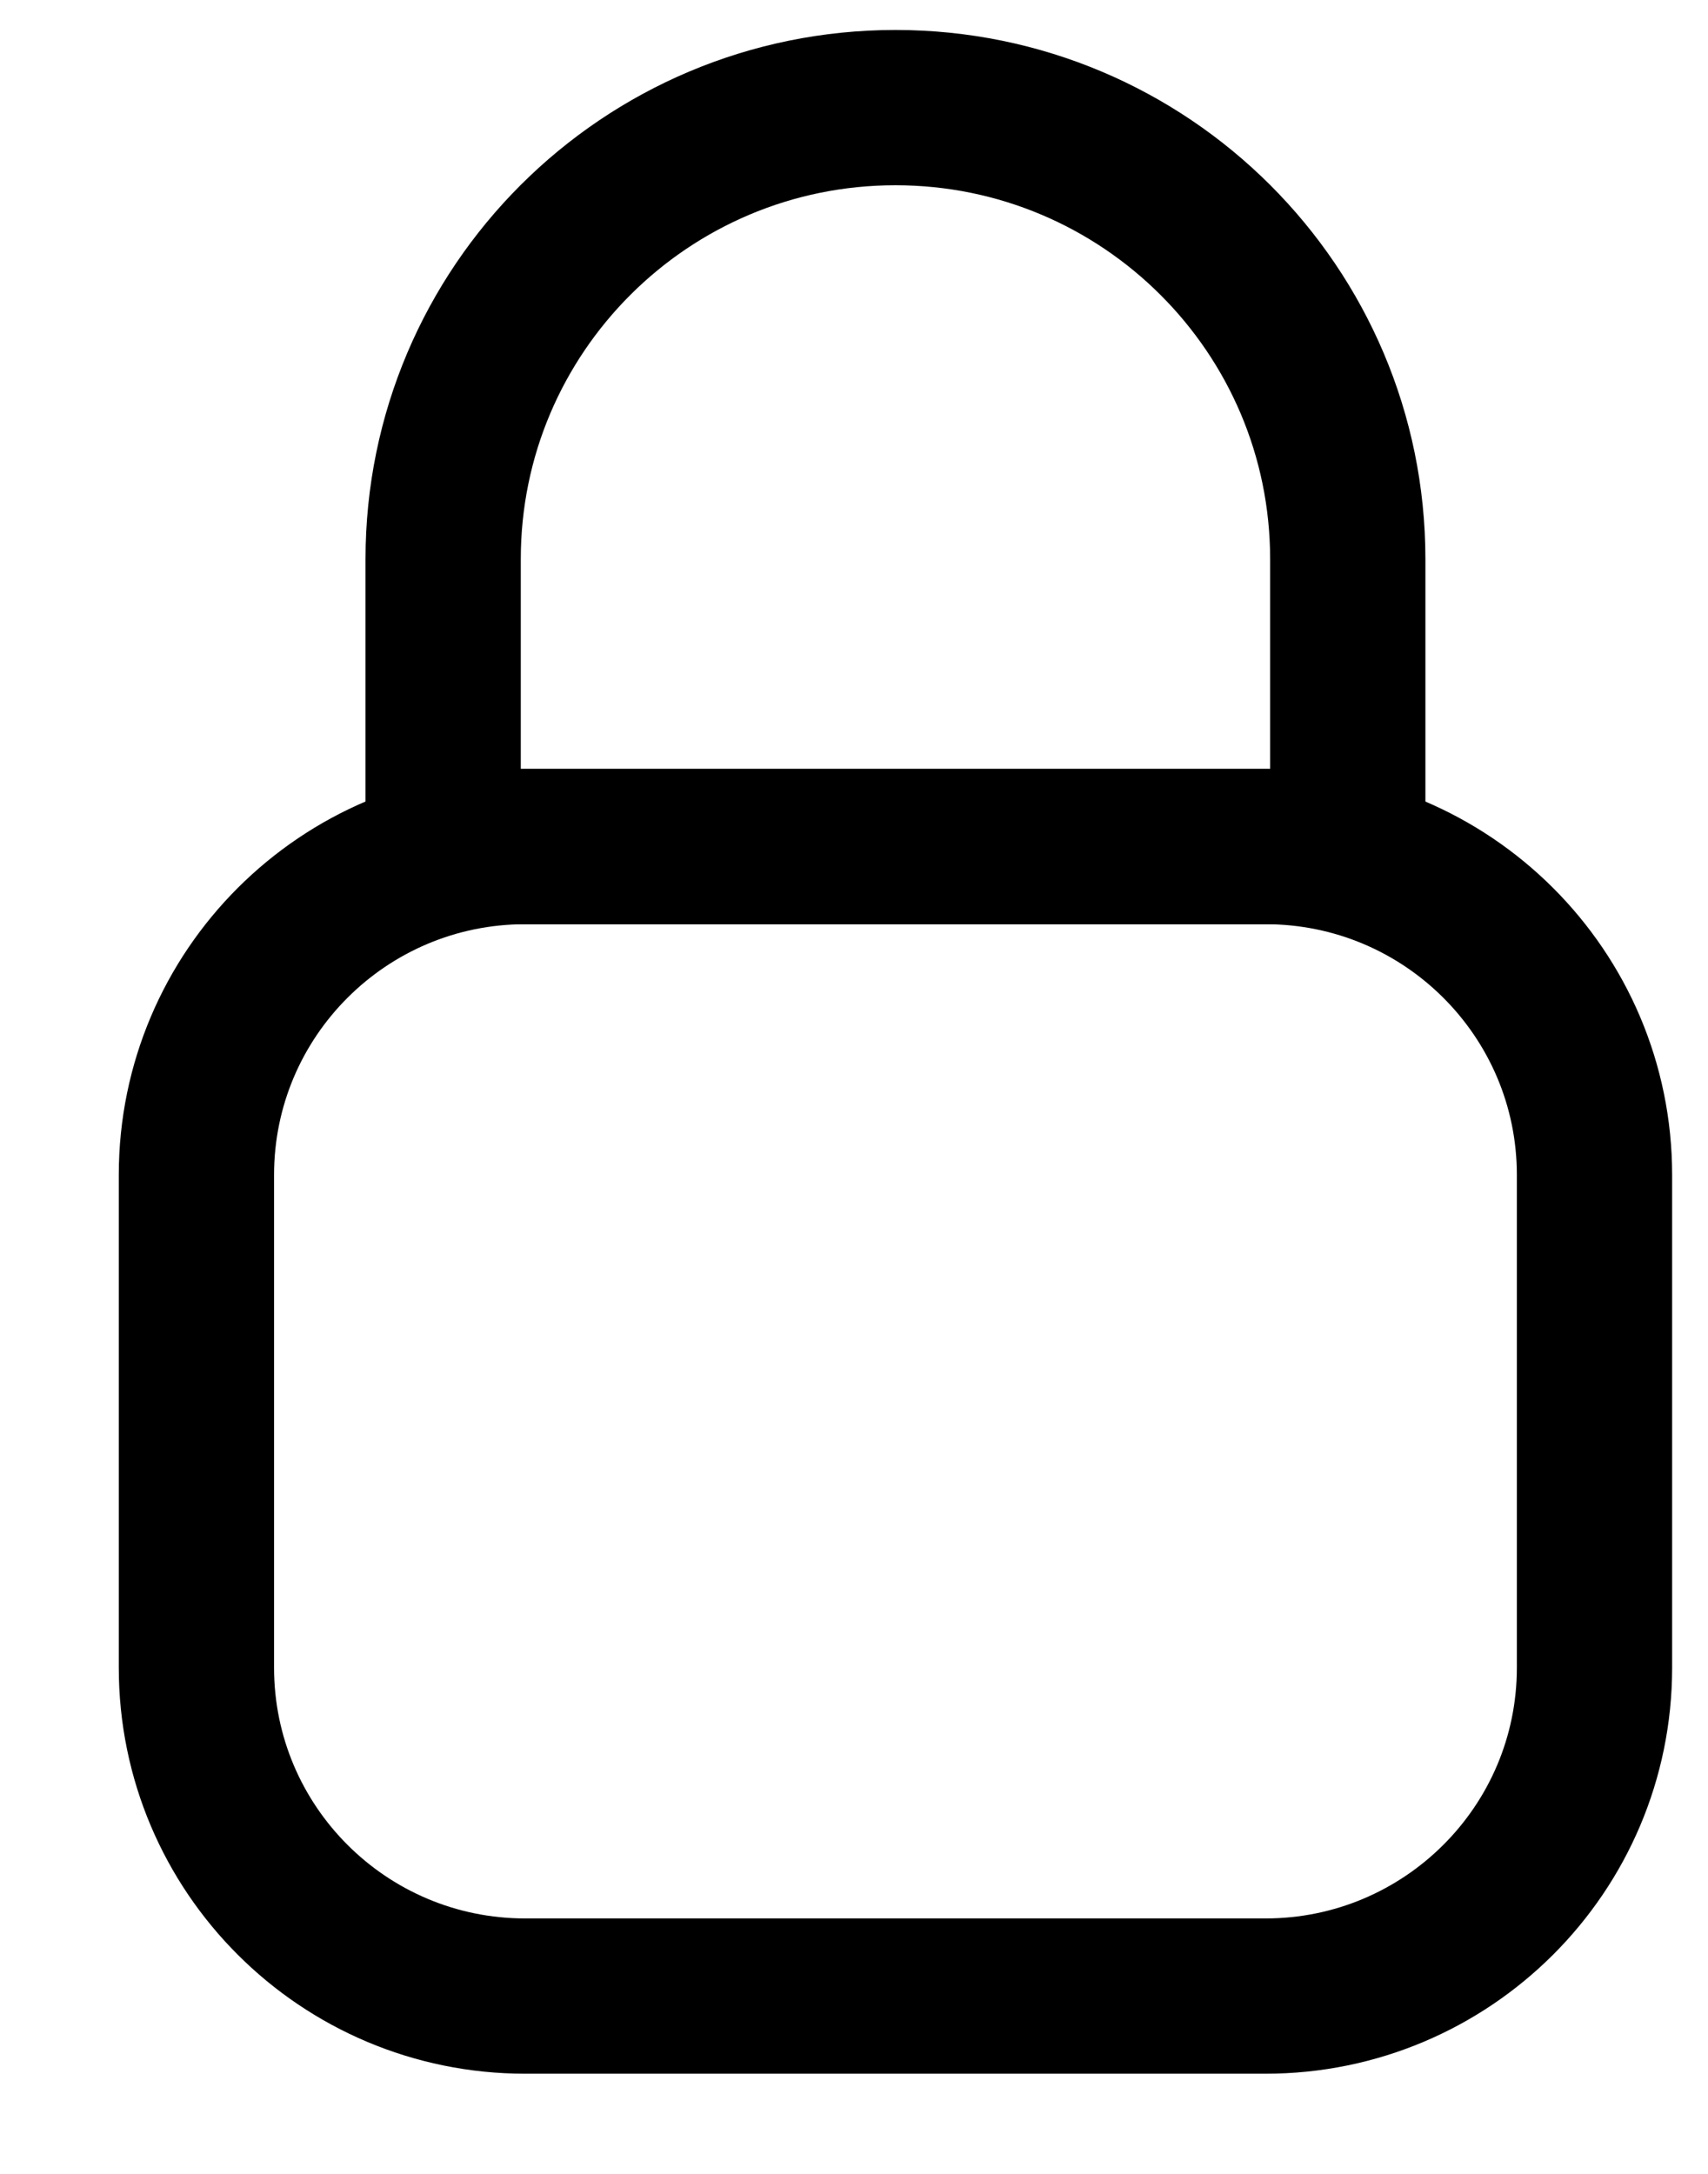 
<svg width="11px" height="14px" viewBox="-1 0 11 14" version="1.1" xmlns="http://www.w3.org/2000/svg" xmlns:xlink="http://www.w3.org/1999/xlink">
    <!-- Generator: Sketch 40.1 (33804) - http://www.bohemiancoding.com/sketch -->
    <desc>Created with Sketch.</desc>
    <defs>
        <path d="M5.826,8.889 C5.826,9.473 5.352,9.946 4.767,9.946 C4.182,9.946 3.707,9.473 3.707,8.889 C3.707,8.304 4.182,7.831 4.767,7.831 C5.352,7.831 5.826,8.304 5.826,8.889 L5.826,8.889 Z" id="path-1"></path>
        <mask id="mask-2" maskContentUnits="userSpaceOnUse" maskUnits="objectBoundingBox" x="0" y="0" width="2.119" height="2.115" fill="white">
            <use xlink:href="#path-1"></use>
        </mask>
    </defs>
    <use id="Stroke-1" stroke="#000000" mask="url(#mask-2)" stroke-width="2" stroke-linejoin="round" fill="none" xlink:href="#path-1"></use>
    <path d="M9.269,7.567 C9.269,6.399 8.32,5.452 7.15,5.452 L2.383,5.452 C1.213,5.452 0.265,6.399 0.265,7.567 L0.265,10.74 C0.265,11.908 1.213,12.855 2.383,12.855 L7.15,12.855 C8.32,12.855 9.269,11.908 9.269,10.74 L9.269,7.567 L9.269,7.567 Z" id="Stroke-3" stroke="#000000" stroke-width="1" stroke-linejoin="round" fill="none"></path>
    <path d="M1.854,3.601 C1.854,1.995 3.158,0.693 4.767,0.693 C6.375,0.693 7.68,1.995 7.68,3.601 L7.68,5.452 L1.854,5.452 L1.854,3.601 L1.854,3.601 Z" id="Stroke-5" stroke="#000000" stroke-width="1" stroke-linejoin="round" fill="none"></path>
</svg>